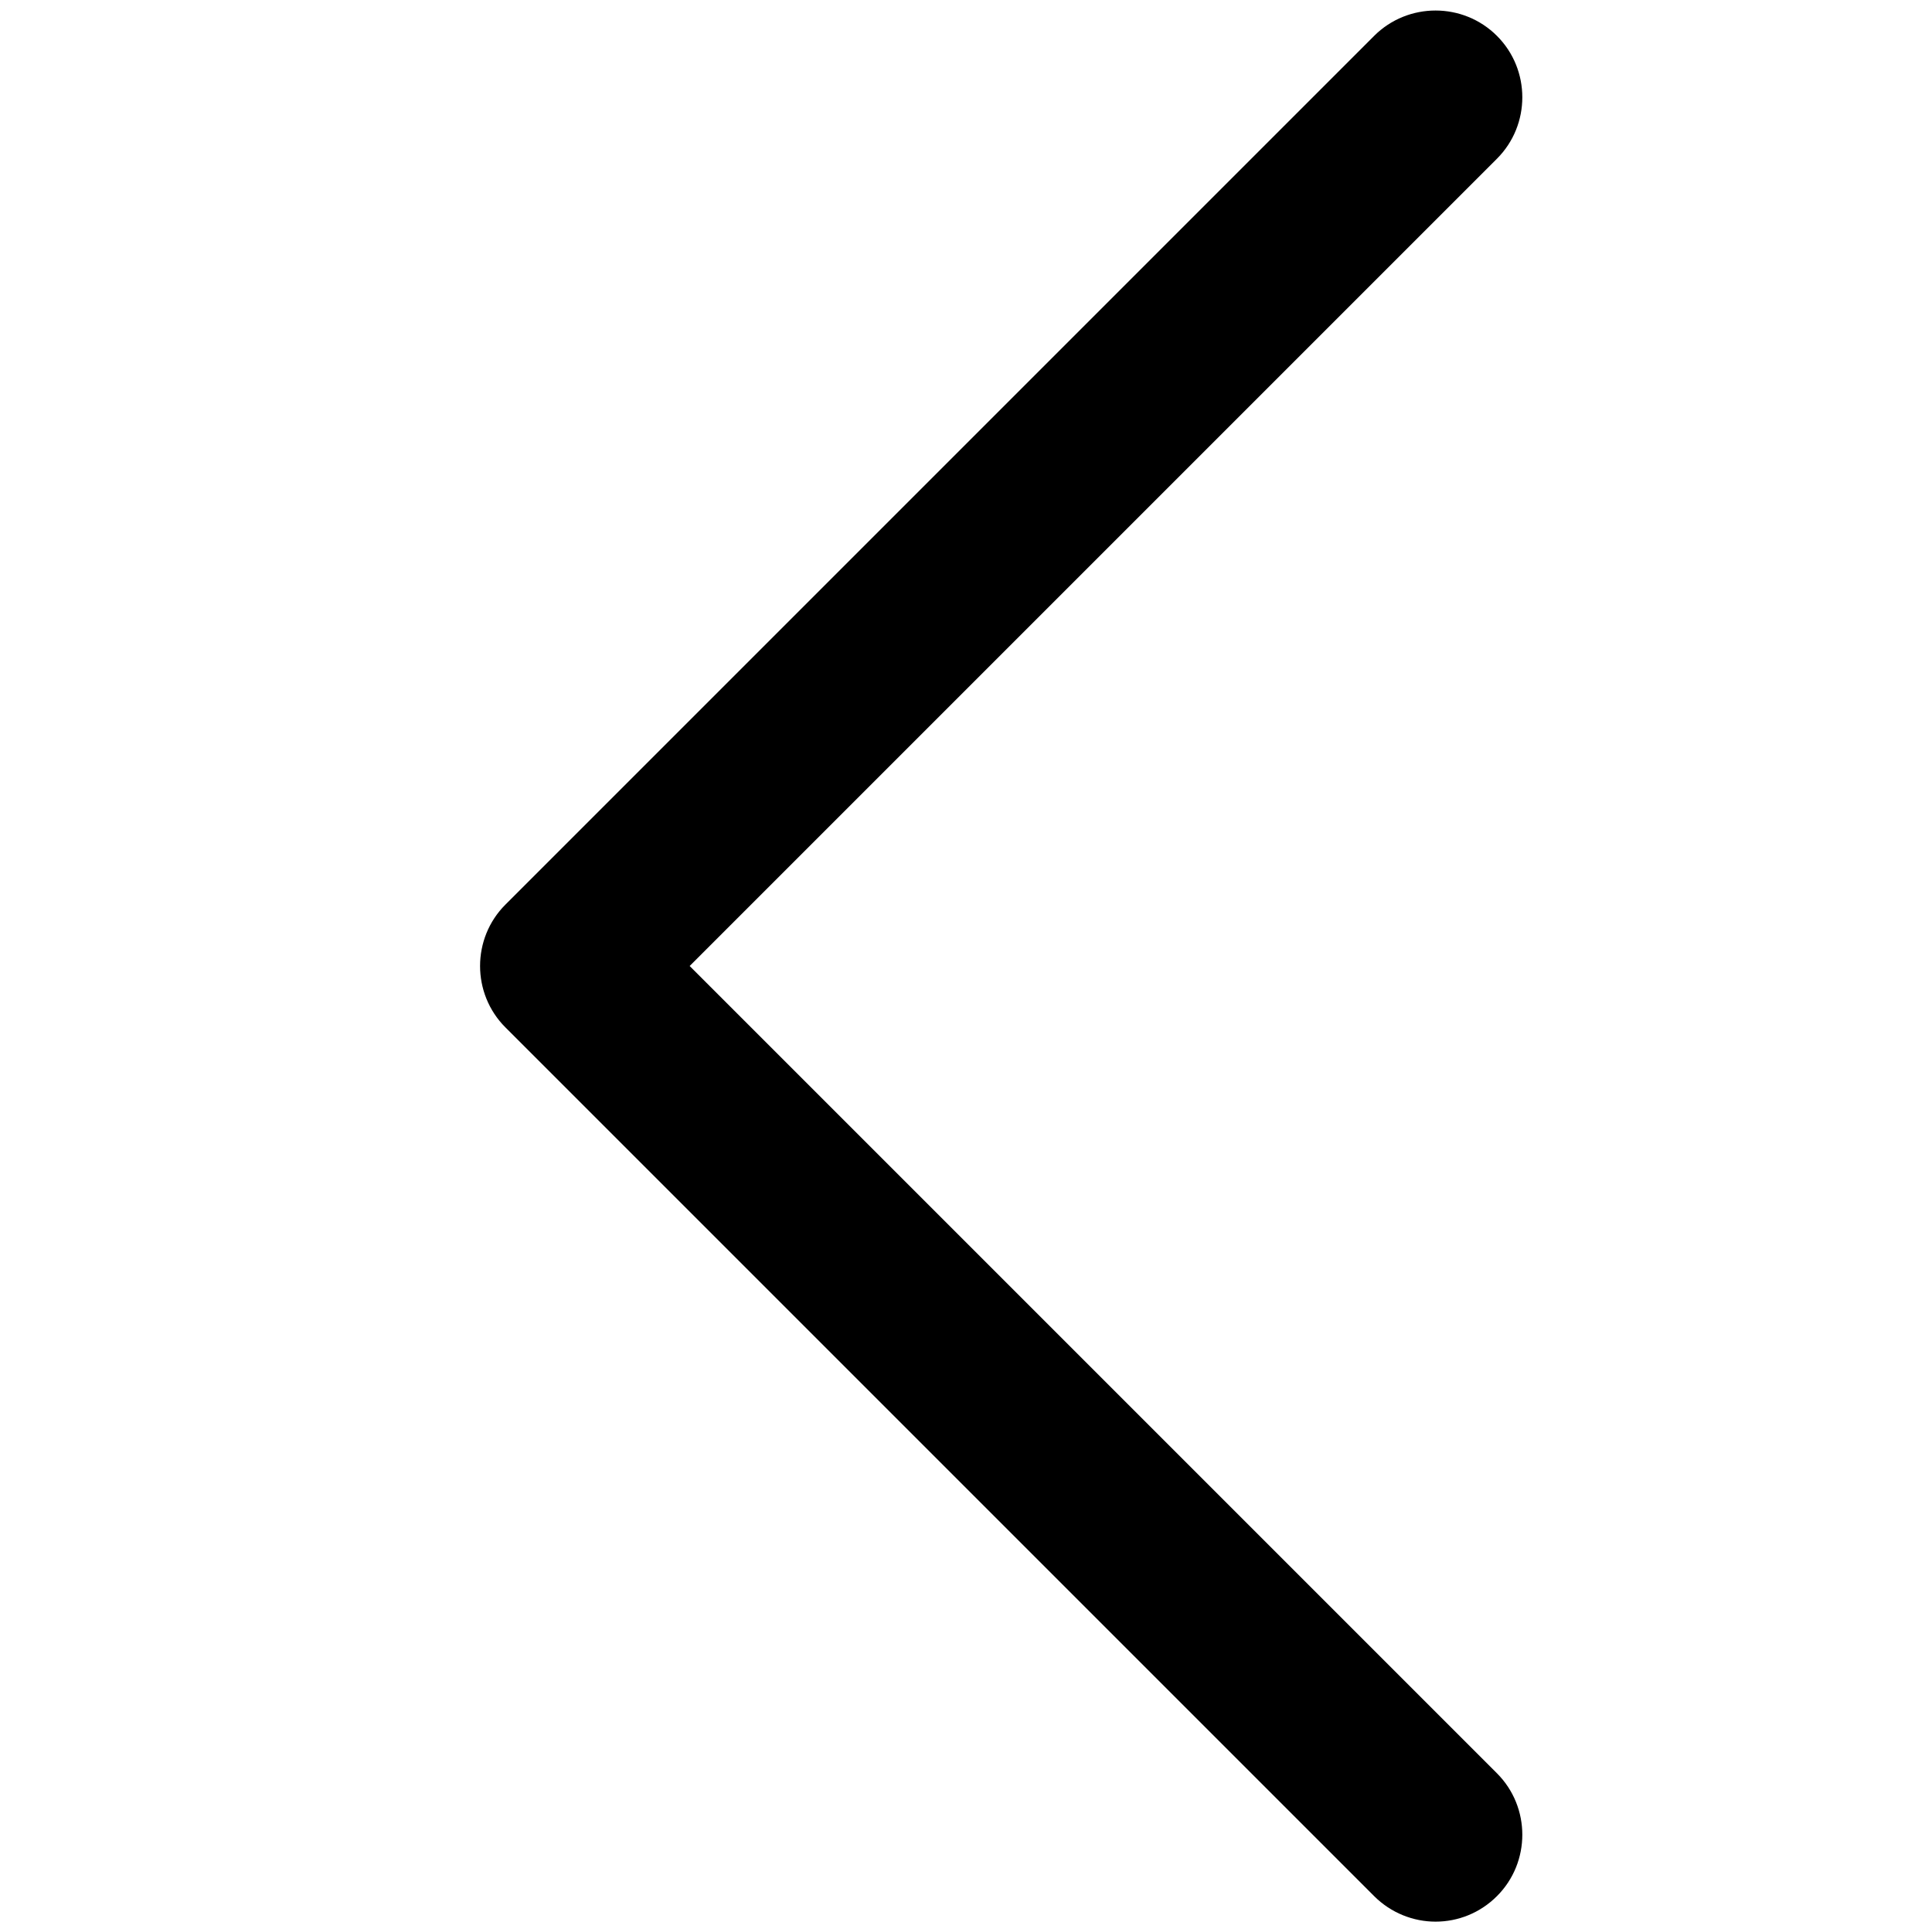 <?xml version="1.0" encoding="utf-8"?>
<!-- Generator: Adobe Illustrator 19.0.0, SVG Export Plug-In . SVG Version: 6.00 Build 0)  -->
<svg version="1.1" id="Layer_1" xmlns="http://www.w3.org/2000/svg" xmlns:xlink="http://www.w3.org/1999/xlink" x="0px" y="0px"
	 viewBox="0 0 560 560" style="enable-background:new 0 0 560 560;" xml:space="preserve">
<path id="XMLID_5_" d="M416.1,557c-6.4,0-12.9-2.5-17.8-7.4L146.5,297.8c-9.8-9.8-9.8-25.8,0-35.6L398.3,10.4
	c9.8-9.8,25.8-9.8,35.6,0c9.8,9.8,9.8,25.8,0,35.6l-234,234l234,234c9.8,9.8,9.8,25.8,0,35.6C429,554.5,422.6,557,416.1,557z"/>
</svg>
